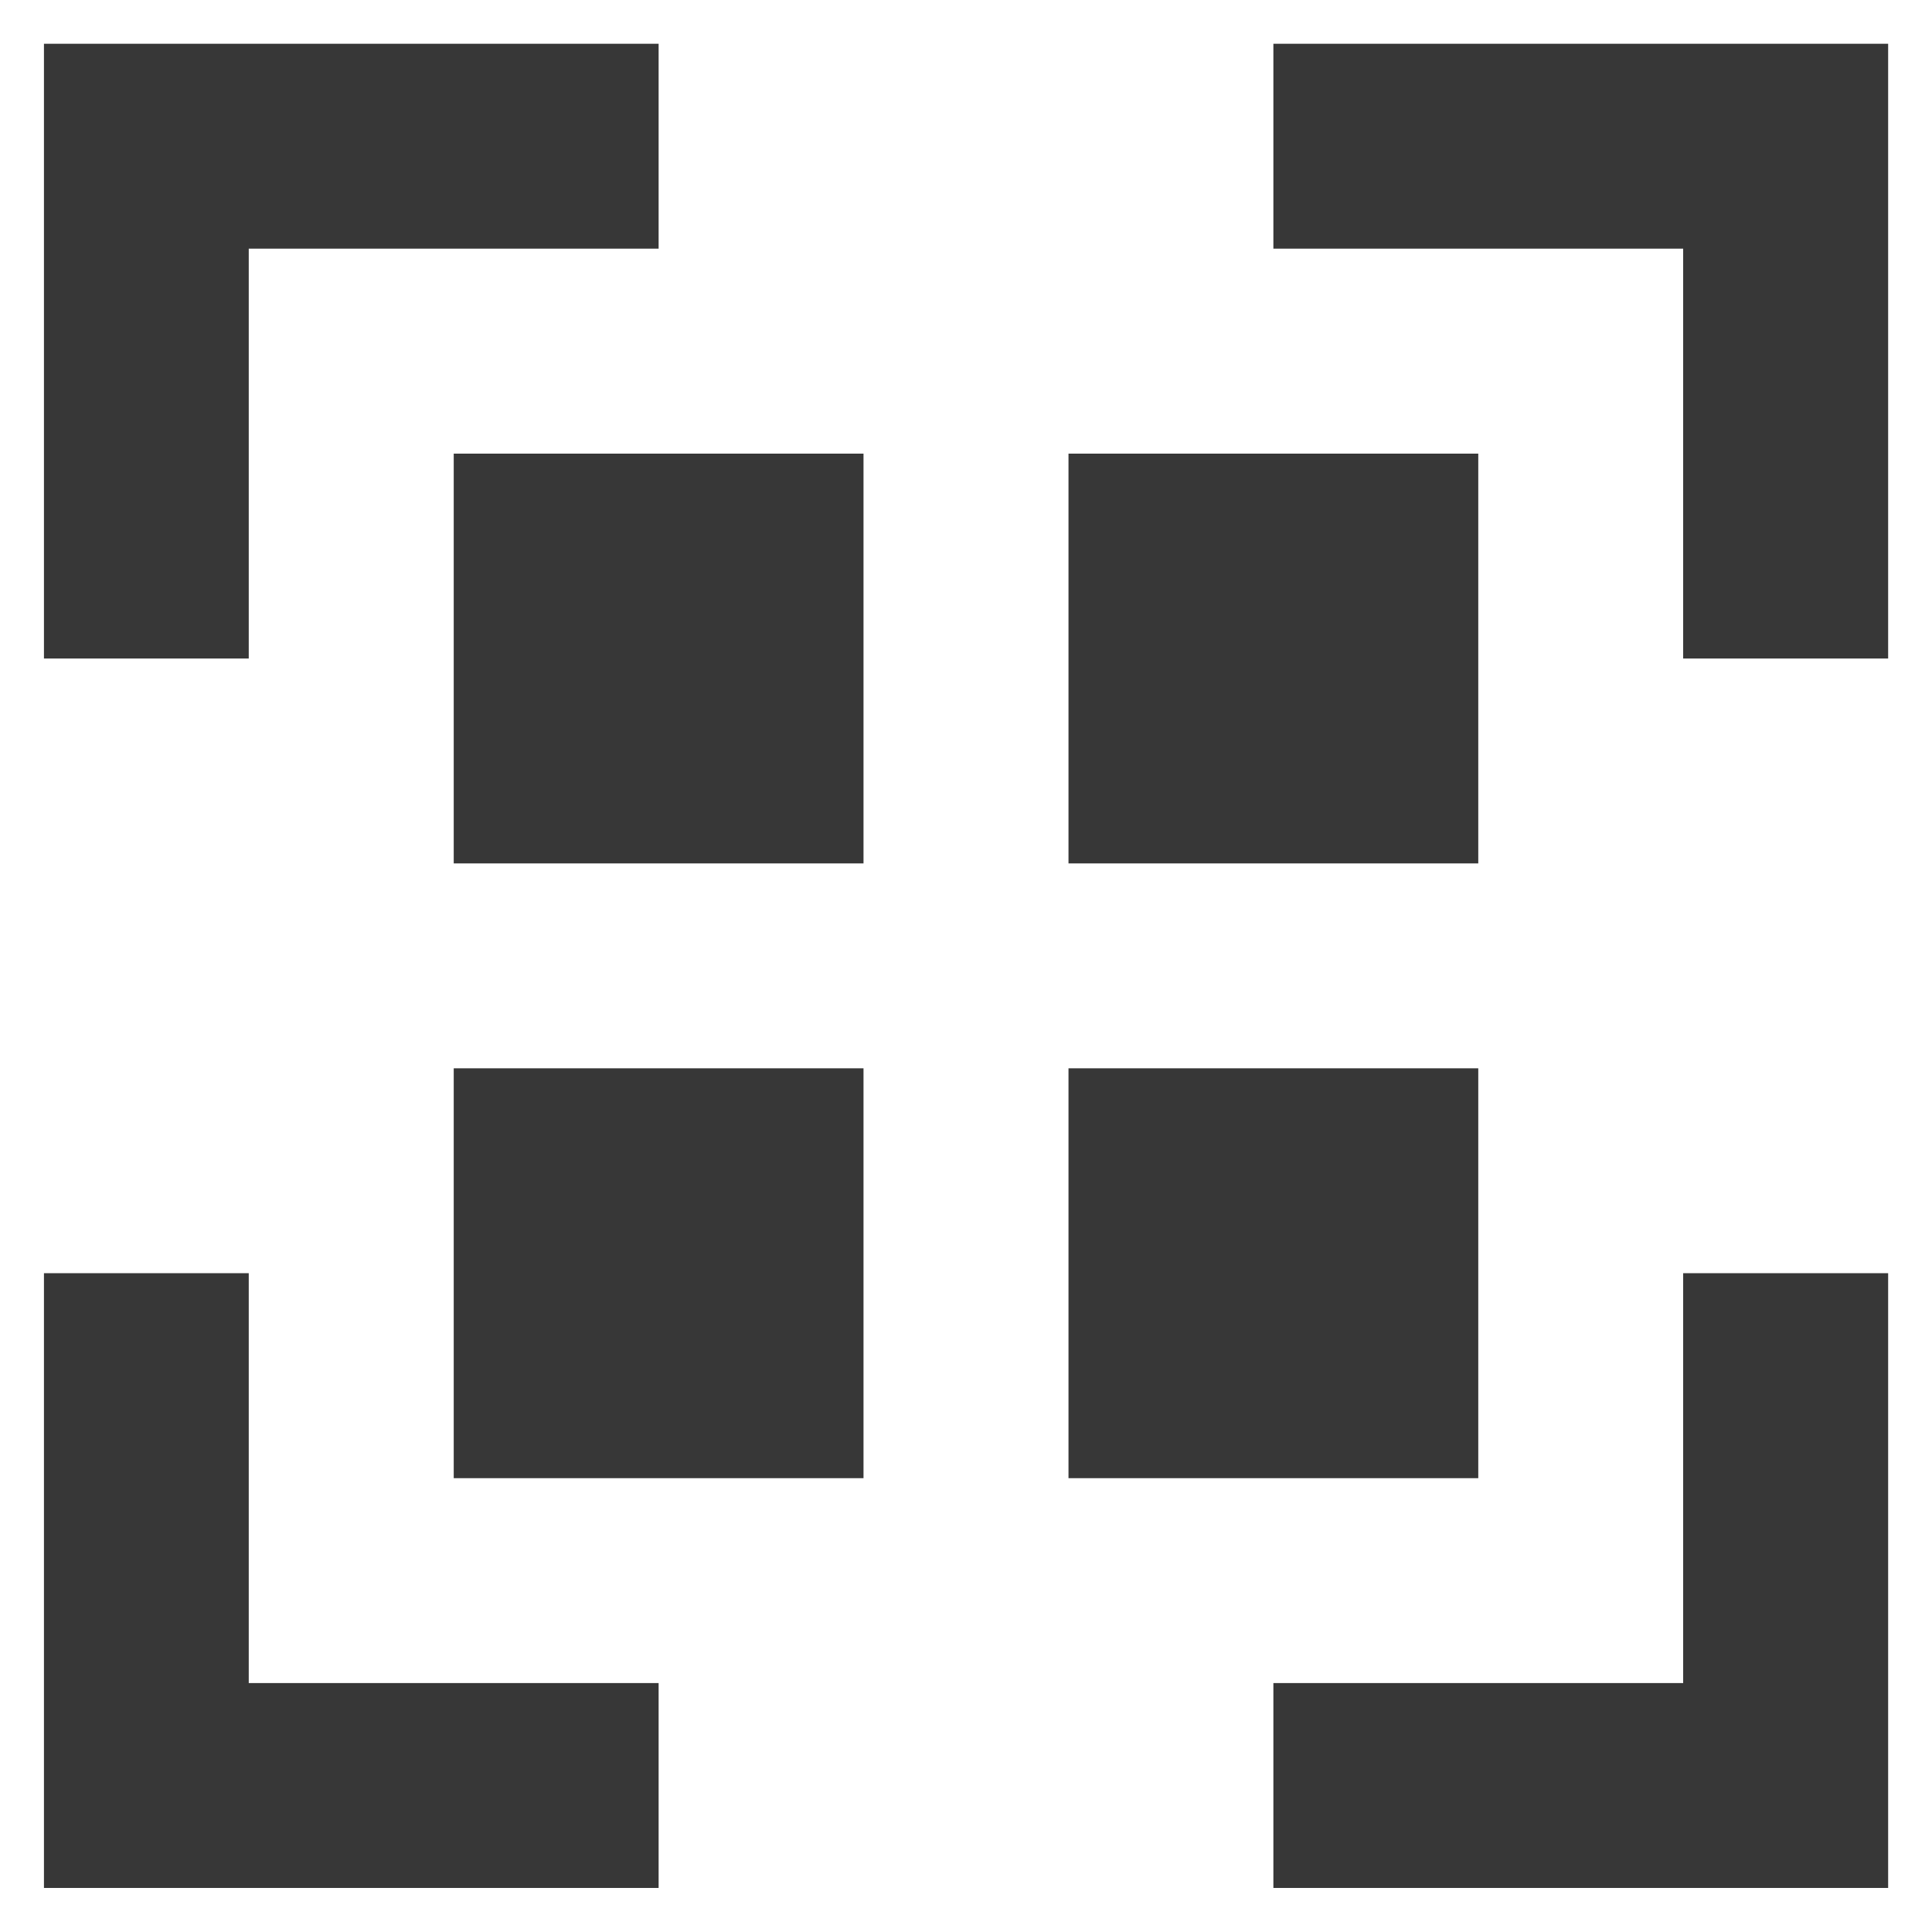 <svg width="20" height="20" fill="none" xmlns="http://www.w3.org/2000/svg"><g clip-path="url(#clip0_310_15108)"><path fill-rule="evenodd" clip-rule="evenodd" d="M6.818.453H.455v6.364h2.12V2.574h4.243V.454zM.455 19.544V13.18h2.12v4.243h4.243v2.121H.455zM13.182.454v2.12h4.242v4.243h2.122V.453h-6.364zm4.242 12.726h2.122v6.364h-6.364v-2.121h4.242V13.18zM4.697 4.696h4.242v4.242H4.697V4.696zm0 6.363h4.242v4.243H4.697v-4.243zm10.606-6.363h-4.242v4.242h4.242V4.696zm-4.242 6.363h4.242v4.243h-4.242v-4.243z" fill="#373737"/></g><defs><clipPath id="clip0_310_15108"><path fill="#fff" d="M0 0h20v20H0z"/></clipPath></defs></svg>